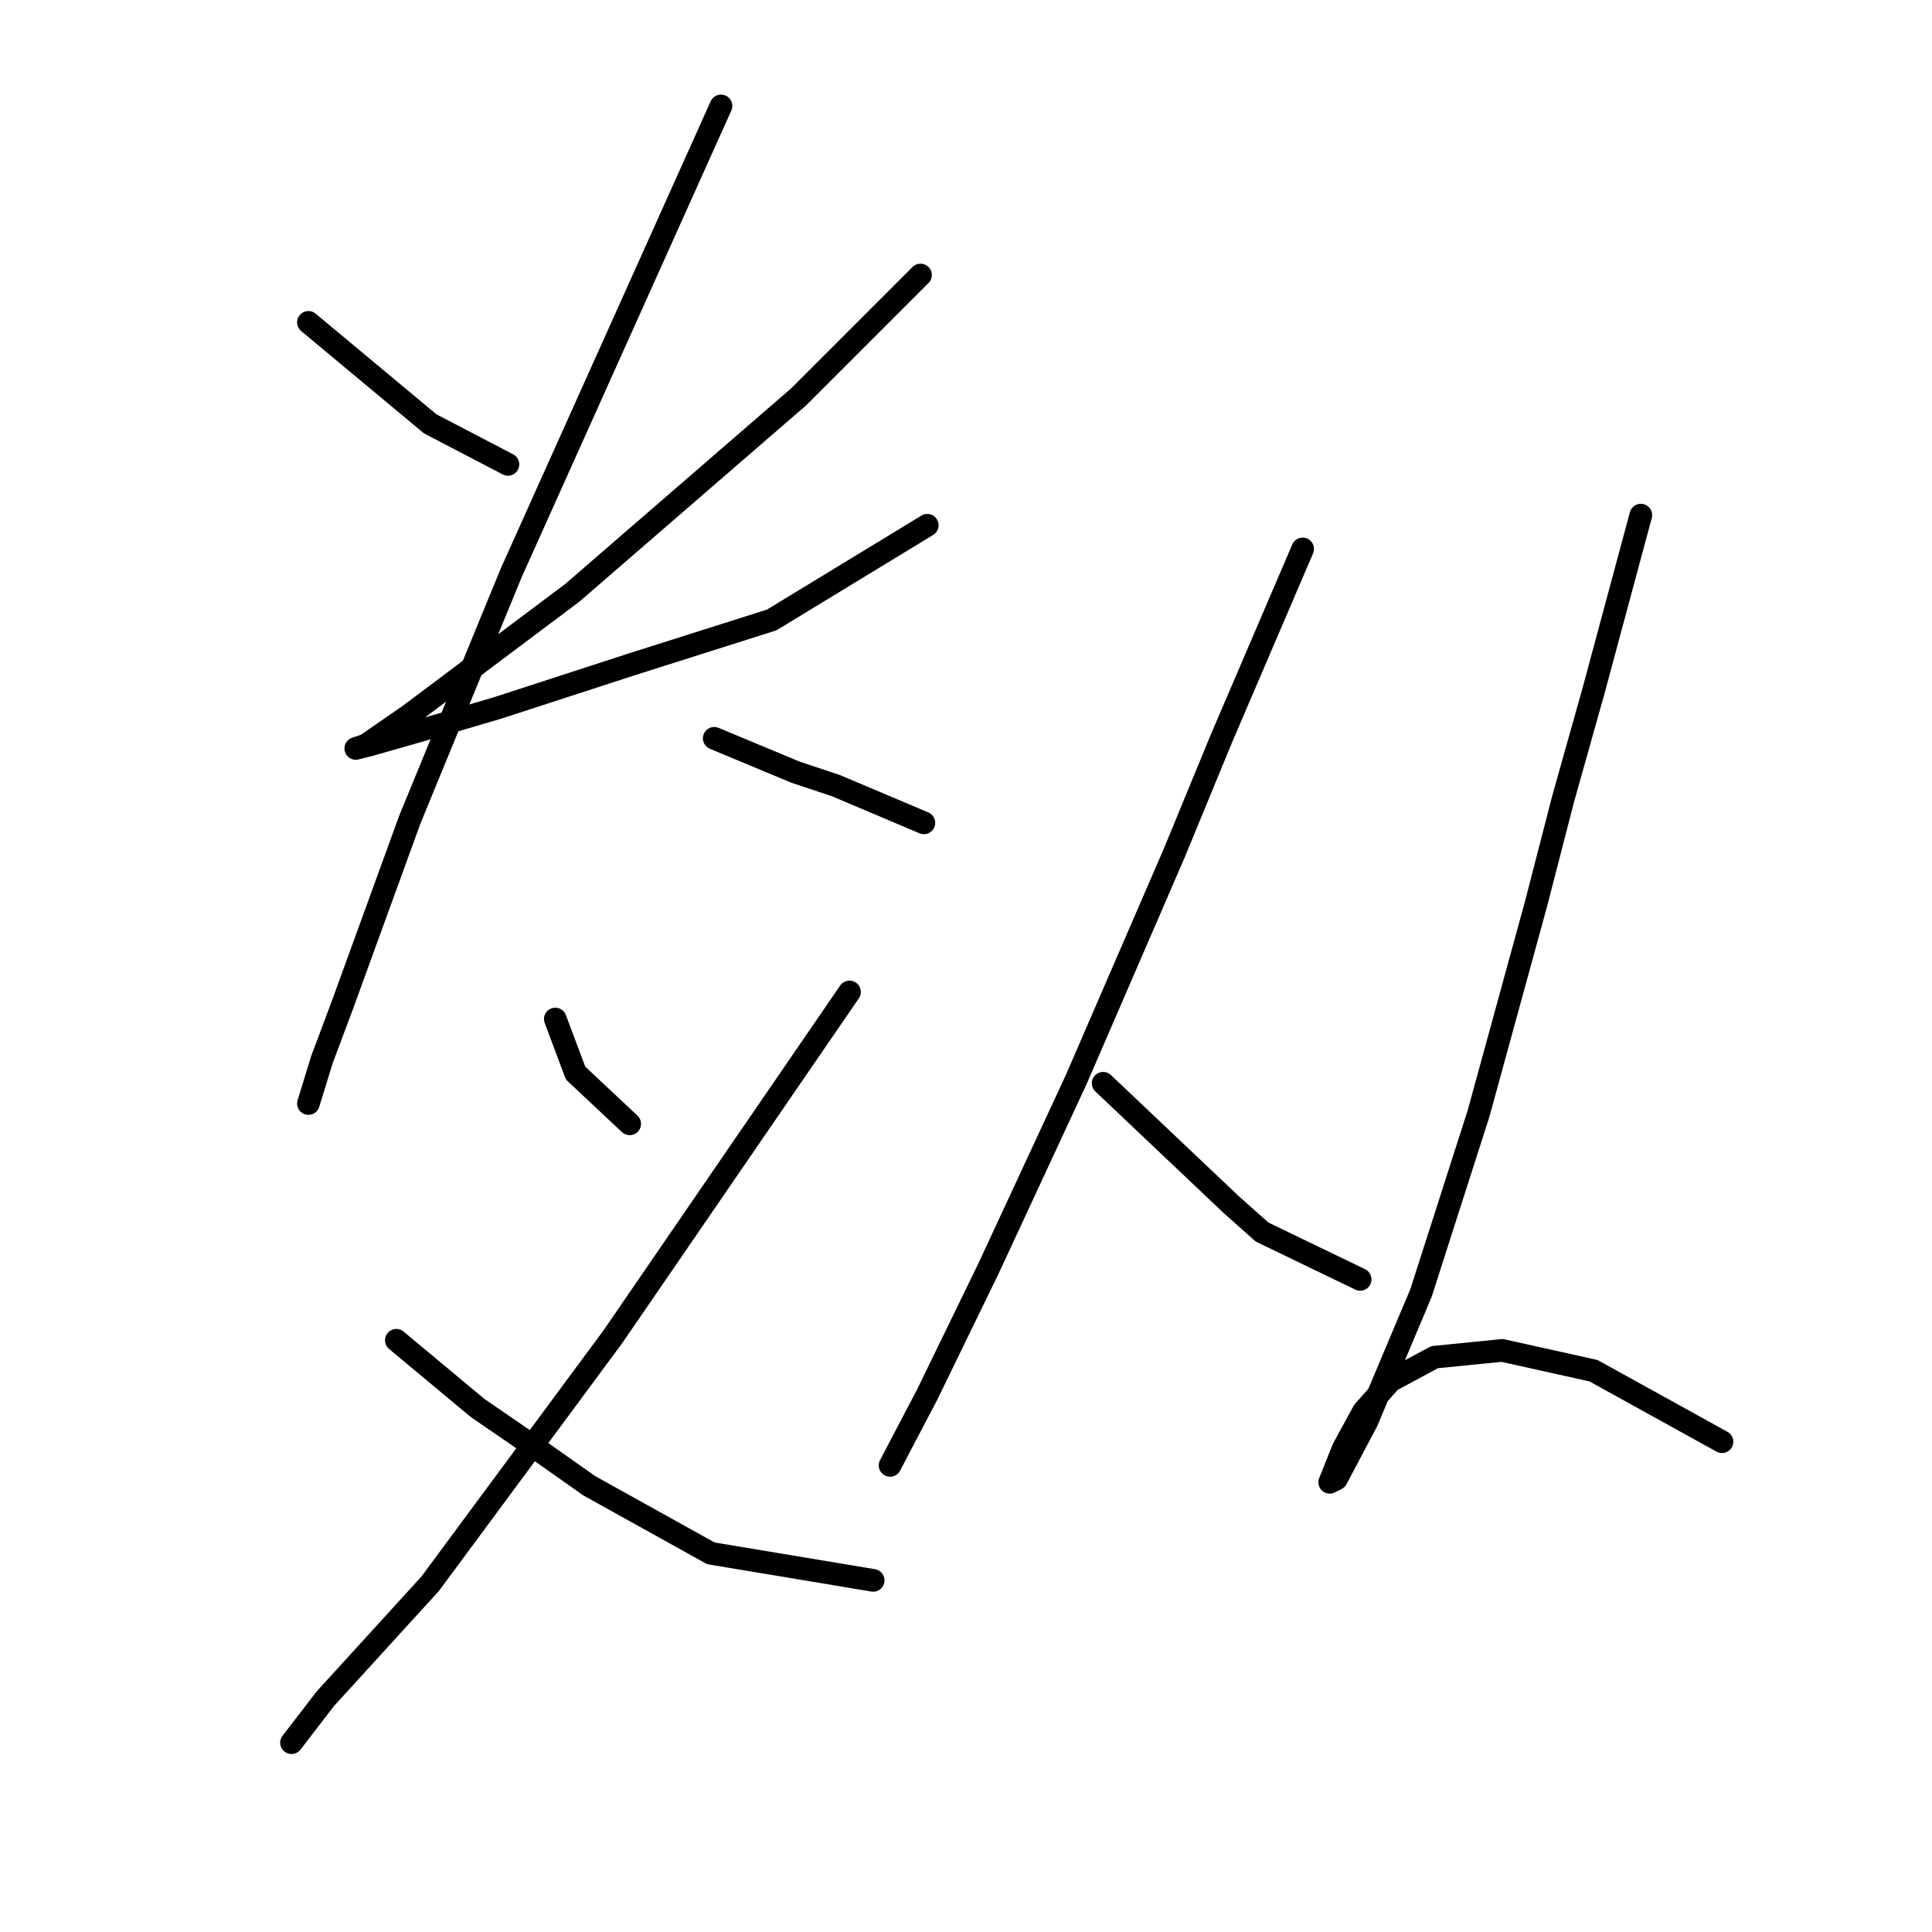 <?xml version="1.0" standalone="no"?>
    <svg width="256" height="256" xmlns="http://www.w3.org/2000/svg" version="1.1">
    <polyline stroke="black" stroke-width="3" stroke-linecap="round" fill="transparent" stroke-linejoin="round" points="40.867 42.714 48.933 49.435 56.999 56.157 67.305 61.534 67.305 61.534 " />
        <polyline stroke="black" stroke-width="3" stroke-linecap="round" fill="transparent" stroke-linejoin="round" points="121.974 36.44 113.908 44.506 105.842 52.572 75.819 78.562 54.31 94.694 48.485 98.726 47.141 99.174 48.933 98.726 58.343 96.038 65.961 93.797 83.885 87.972 102.257 82.147 122.87 69.6 122.87 69.6 " />
        <polyline stroke="black" stroke-width="3" stroke-linecap="round" fill="transparent" stroke-linejoin="round" points="95.536 14.035 81.645 44.954 67.753 75.873 54.31 108.585 45.348 133.23 42.66 140.4 40.867 146.225 40.867 146.225 " />
        <polyline stroke="black" stroke-width="3" stroke-linecap="round" fill="transparent" stroke-linejoin="round" points="94.639 97.83 100.017 100.071 105.394 102.311 110.771 104.104 122.422 109.033 122.422 109.033 " />
        <polyline stroke="black" stroke-width="3" stroke-linecap="round" fill="transparent" stroke-linejoin="round" points="73.579 135.023 74.923 138.607 76.267 142.192 83.437 148.914 83.437 148.914 " />
        <polyline stroke="black" stroke-width="3" stroke-linecap="round" fill="transparent" stroke-linejoin="round" points="112.563 131.438 96.88 154.291 81.196 177.144 56.999 209.855 43.108 225.091 38.627 230.916 38.627 230.916 " />
        <polyline stroke="black" stroke-width="3" stroke-linecap="round" fill="transparent" stroke-linejoin="round" points="52.518 177.592 57.895 182.073 63.272 186.554 70.442 191.483 78.06 196.86 94.191 205.823 115.7 209.407 115.7 209.407 " />
        <polyline stroke="black" stroke-width="3" stroke-linecap="round" fill="transparent" stroke-linejoin="round" points="172.609 72.737 167.232 85.283 161.855 97.83 155.581 113.066 142.586 143.088 130.936 168.182 122.87 184.762 117.941 194.172 117.941 194.172 " />
        <polyline stroke="black" stroke-width="3" stroke-linecap="round" fill="transparent" stroke-linejoin="round" points="146.171 143.537 154.685 151.602 163.199 159.668 167.232 163.253 180.227 169.526 180.227 169.526 " />
        <polyline stroke="black" stroke-width="3" stroke-linecap="round" fill="transparent" stroke-linejoin="round" points="217.419 68.256 214.282 79.906 211.146 91.557 207.113 105.896 203.528 119.787 195.91 147.569 188.293 171.319 181.123 188.347 177.09 195.964 176.194 196.412 177.986 191.931 180.675 187.002 184.26 182.969 190.085 179.833 199.047 178.936 211.146 181.625 228.174 191.035 228.174 191.035 " />
        </svg>